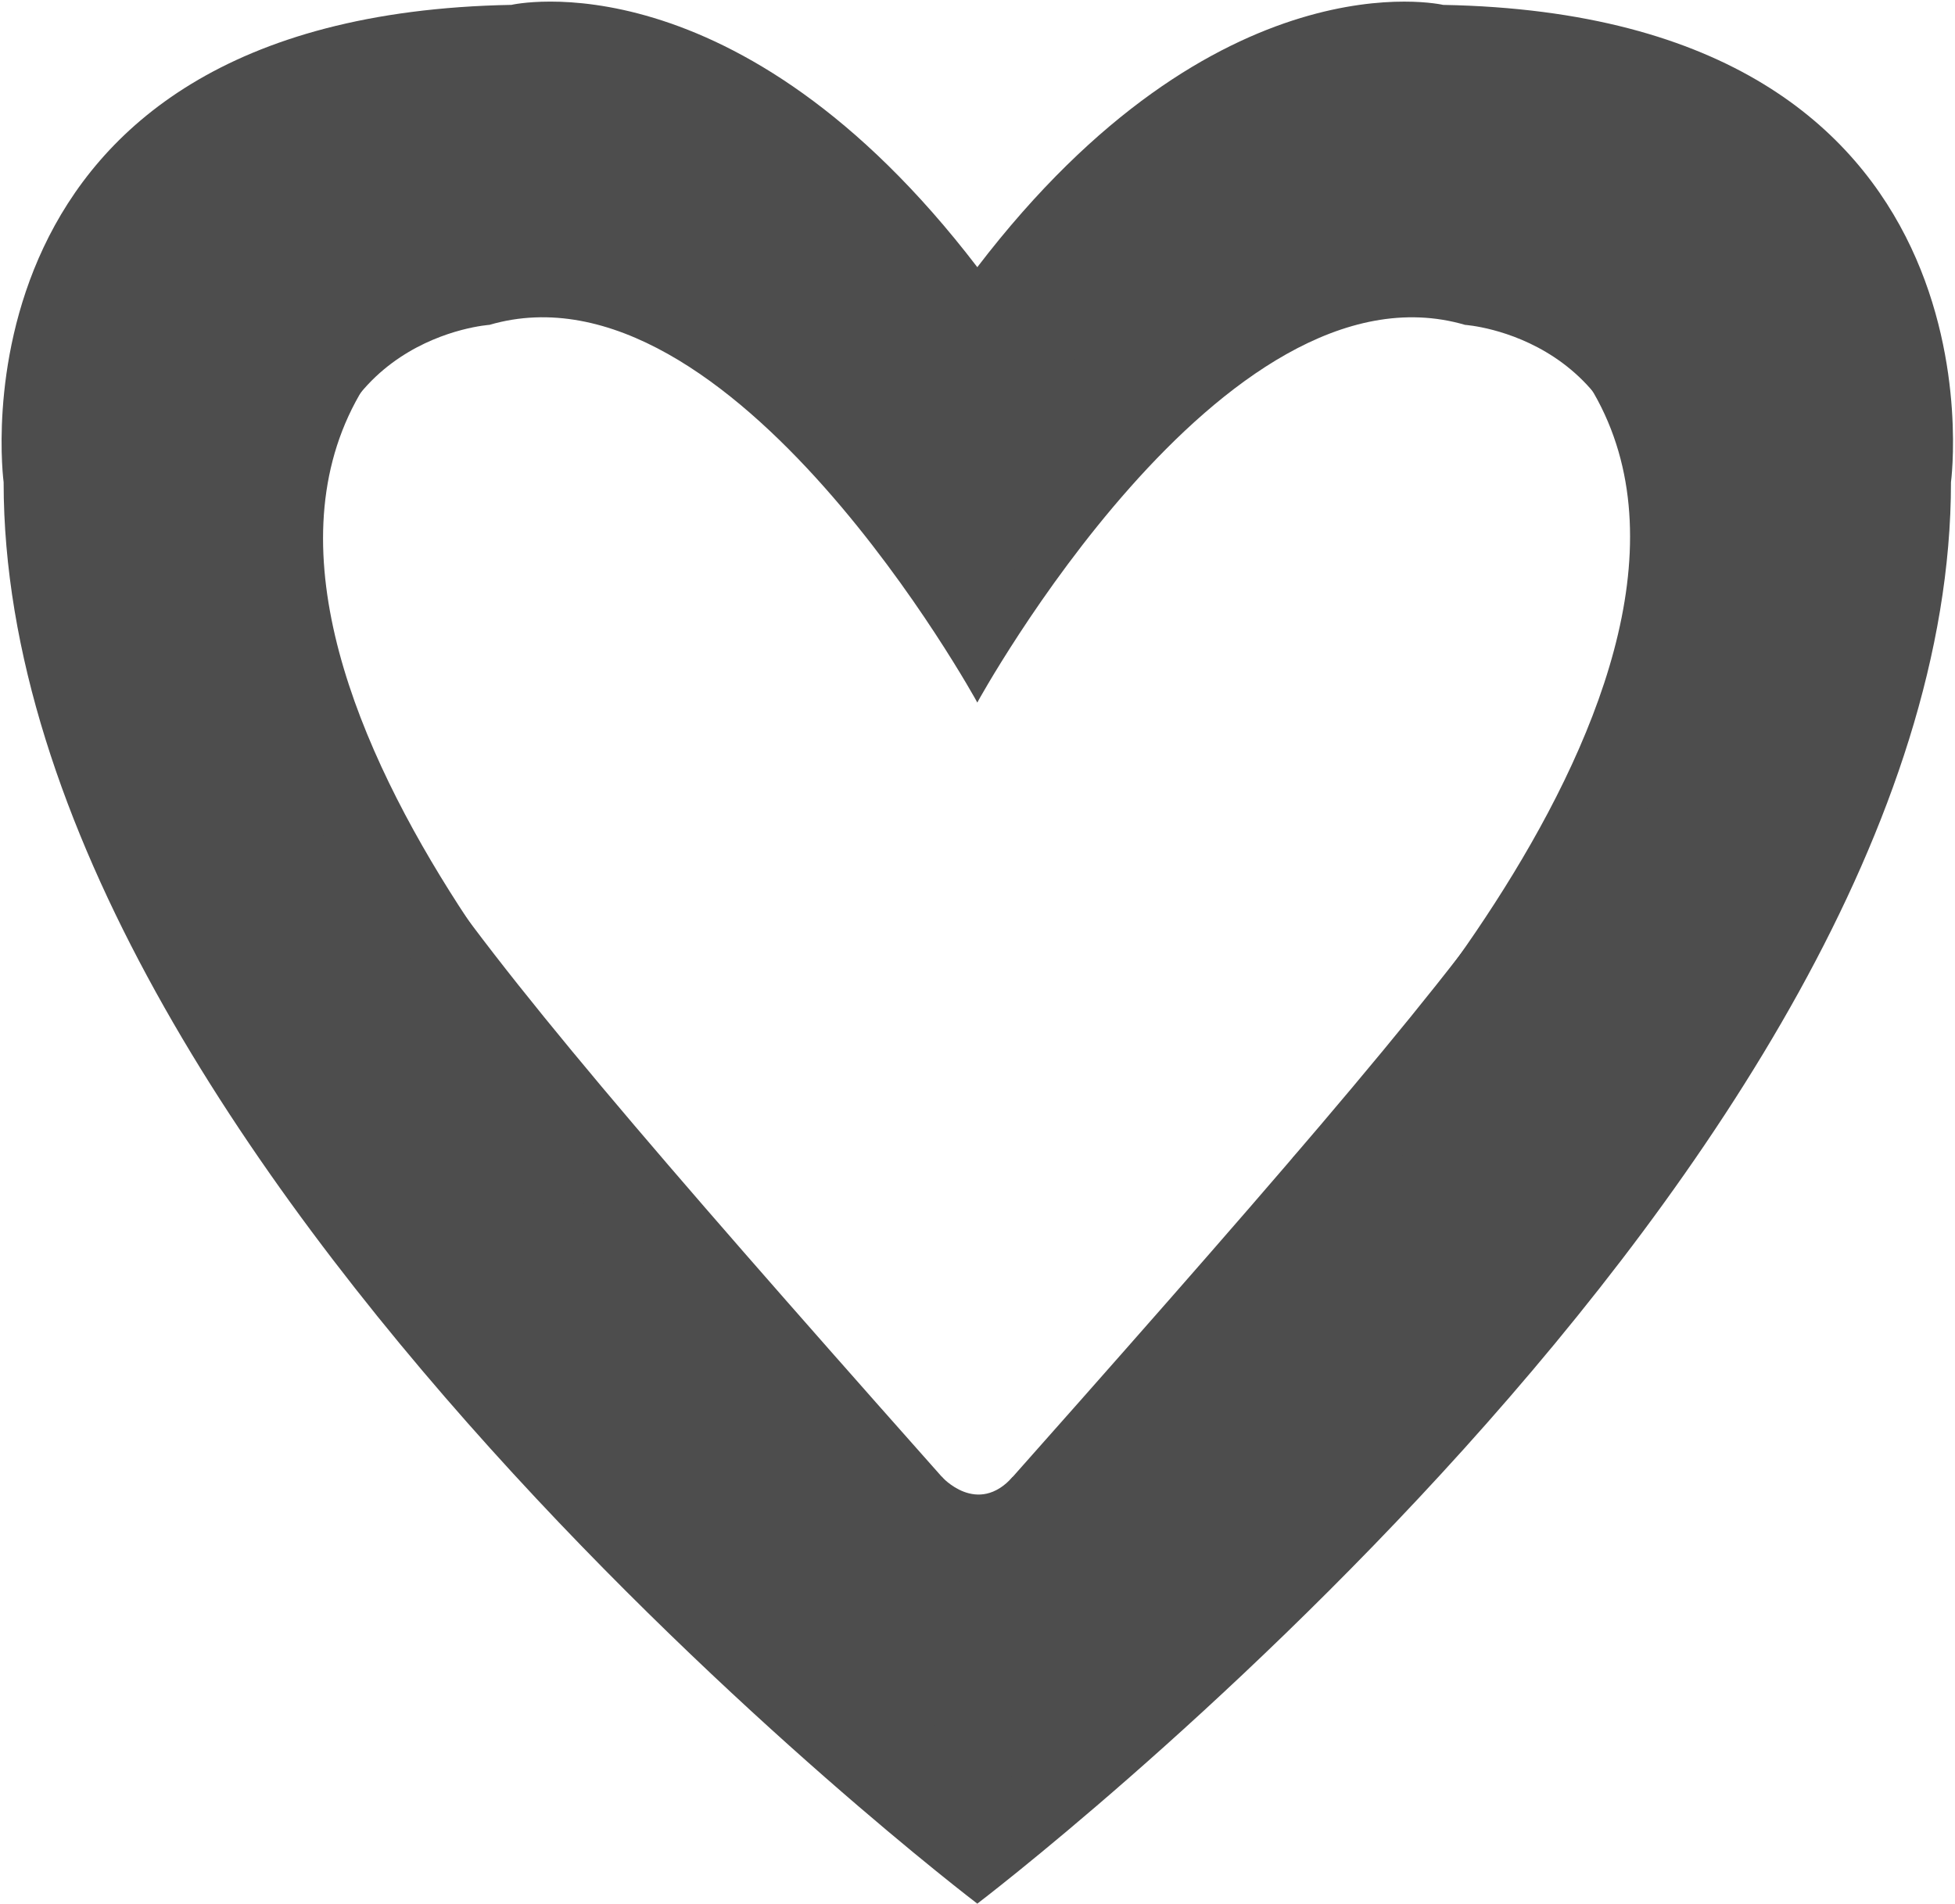 <?xml version="1.0" encoding="utf-8"?>
<!-- Generator: Adobe Illustrator 16.0.0, SVG Export Plug-In . SVG Version: 6.00 Build 0)  -->
<!DOCTYPE svg PUBLIC "-//W3C//DTD SVG 1.1//EN" "http://www.w3.org/Graphics/SVG/1.1/DTD/svg11.dtd">
<svg version="1.1" id="Слой_1" xmlns="http://www.w3.org/2000/svg" xmlns:xlink="http://www.w3.org/1999/xlink" x="0px" y="0px"
	 width="900.292px" height="876.729px" viewBox="0 0 900.292 876.729" enable-background="new 0 0 900.292 876.729"
	 xml:space="preserve">
<path fill="#4D4D4D" d="M450.059,876.718c0,0-448.389-340.586-448.389-654.644c0,0-28.929-215,233.843-219.83
	c0,0,103.664-24.141,214.546,120.798v200.493c0,0-113.028-206.538-224.66-173.923c0,0-82.703,5.425-80.895,103.269
	c1.808,97.831,43.393,150.363,305.555,445.692V876.718z"/>
<path fill="#4D4D4D" d="M450.048,876.729c0,0,448.391-340.586,448.391-654.646c0,0,28.928-215-233.857-219.83
	c0,0-103.65-24.14-214.533,120.799v200.493c0,0,113.03-206.539,224.647-173.923c0,0,82.716,5.423,80.909,103.269
	c-1.808,97.831-43.393,150.361-305.557,445.692V876.729z"/>
<g id="Слой_2">
</g>
<polygon fill="#4D4D4D" points="450.048,698.582 427.125,780.5 450.048,876.729 475.875,780.75 "/>
<path fill="#4D4D4D" d="M451.837,156.176"/>
<path fill="#4D4D4D" d="M304.199,534.084c0,0-226.65-228.04-132.561-361.84l-15.405-16.735l-46.498,67.425v106.495l166.492,235.488
	L304.199,534.084z"/>
<path fill="#4D4D4D" d="M595.229,533.249c0,0,226.65-228.04,132.562-361.84l15.405-16.735l46.498,67.425v106.495L623.202,564.082
	L595.229,533.249z"/>
<polygon fill="#4D4D4D" points="450.048,323.544 401.625,154.674 450.048,123.052 497.625,154.674 "/>
<path fill="#4D4D4D" d="M433.628,680.054c0,0,16.39,18.586,32.86,0V710.5l-35.863,6L433.628,680.054z"/>
</svg>
